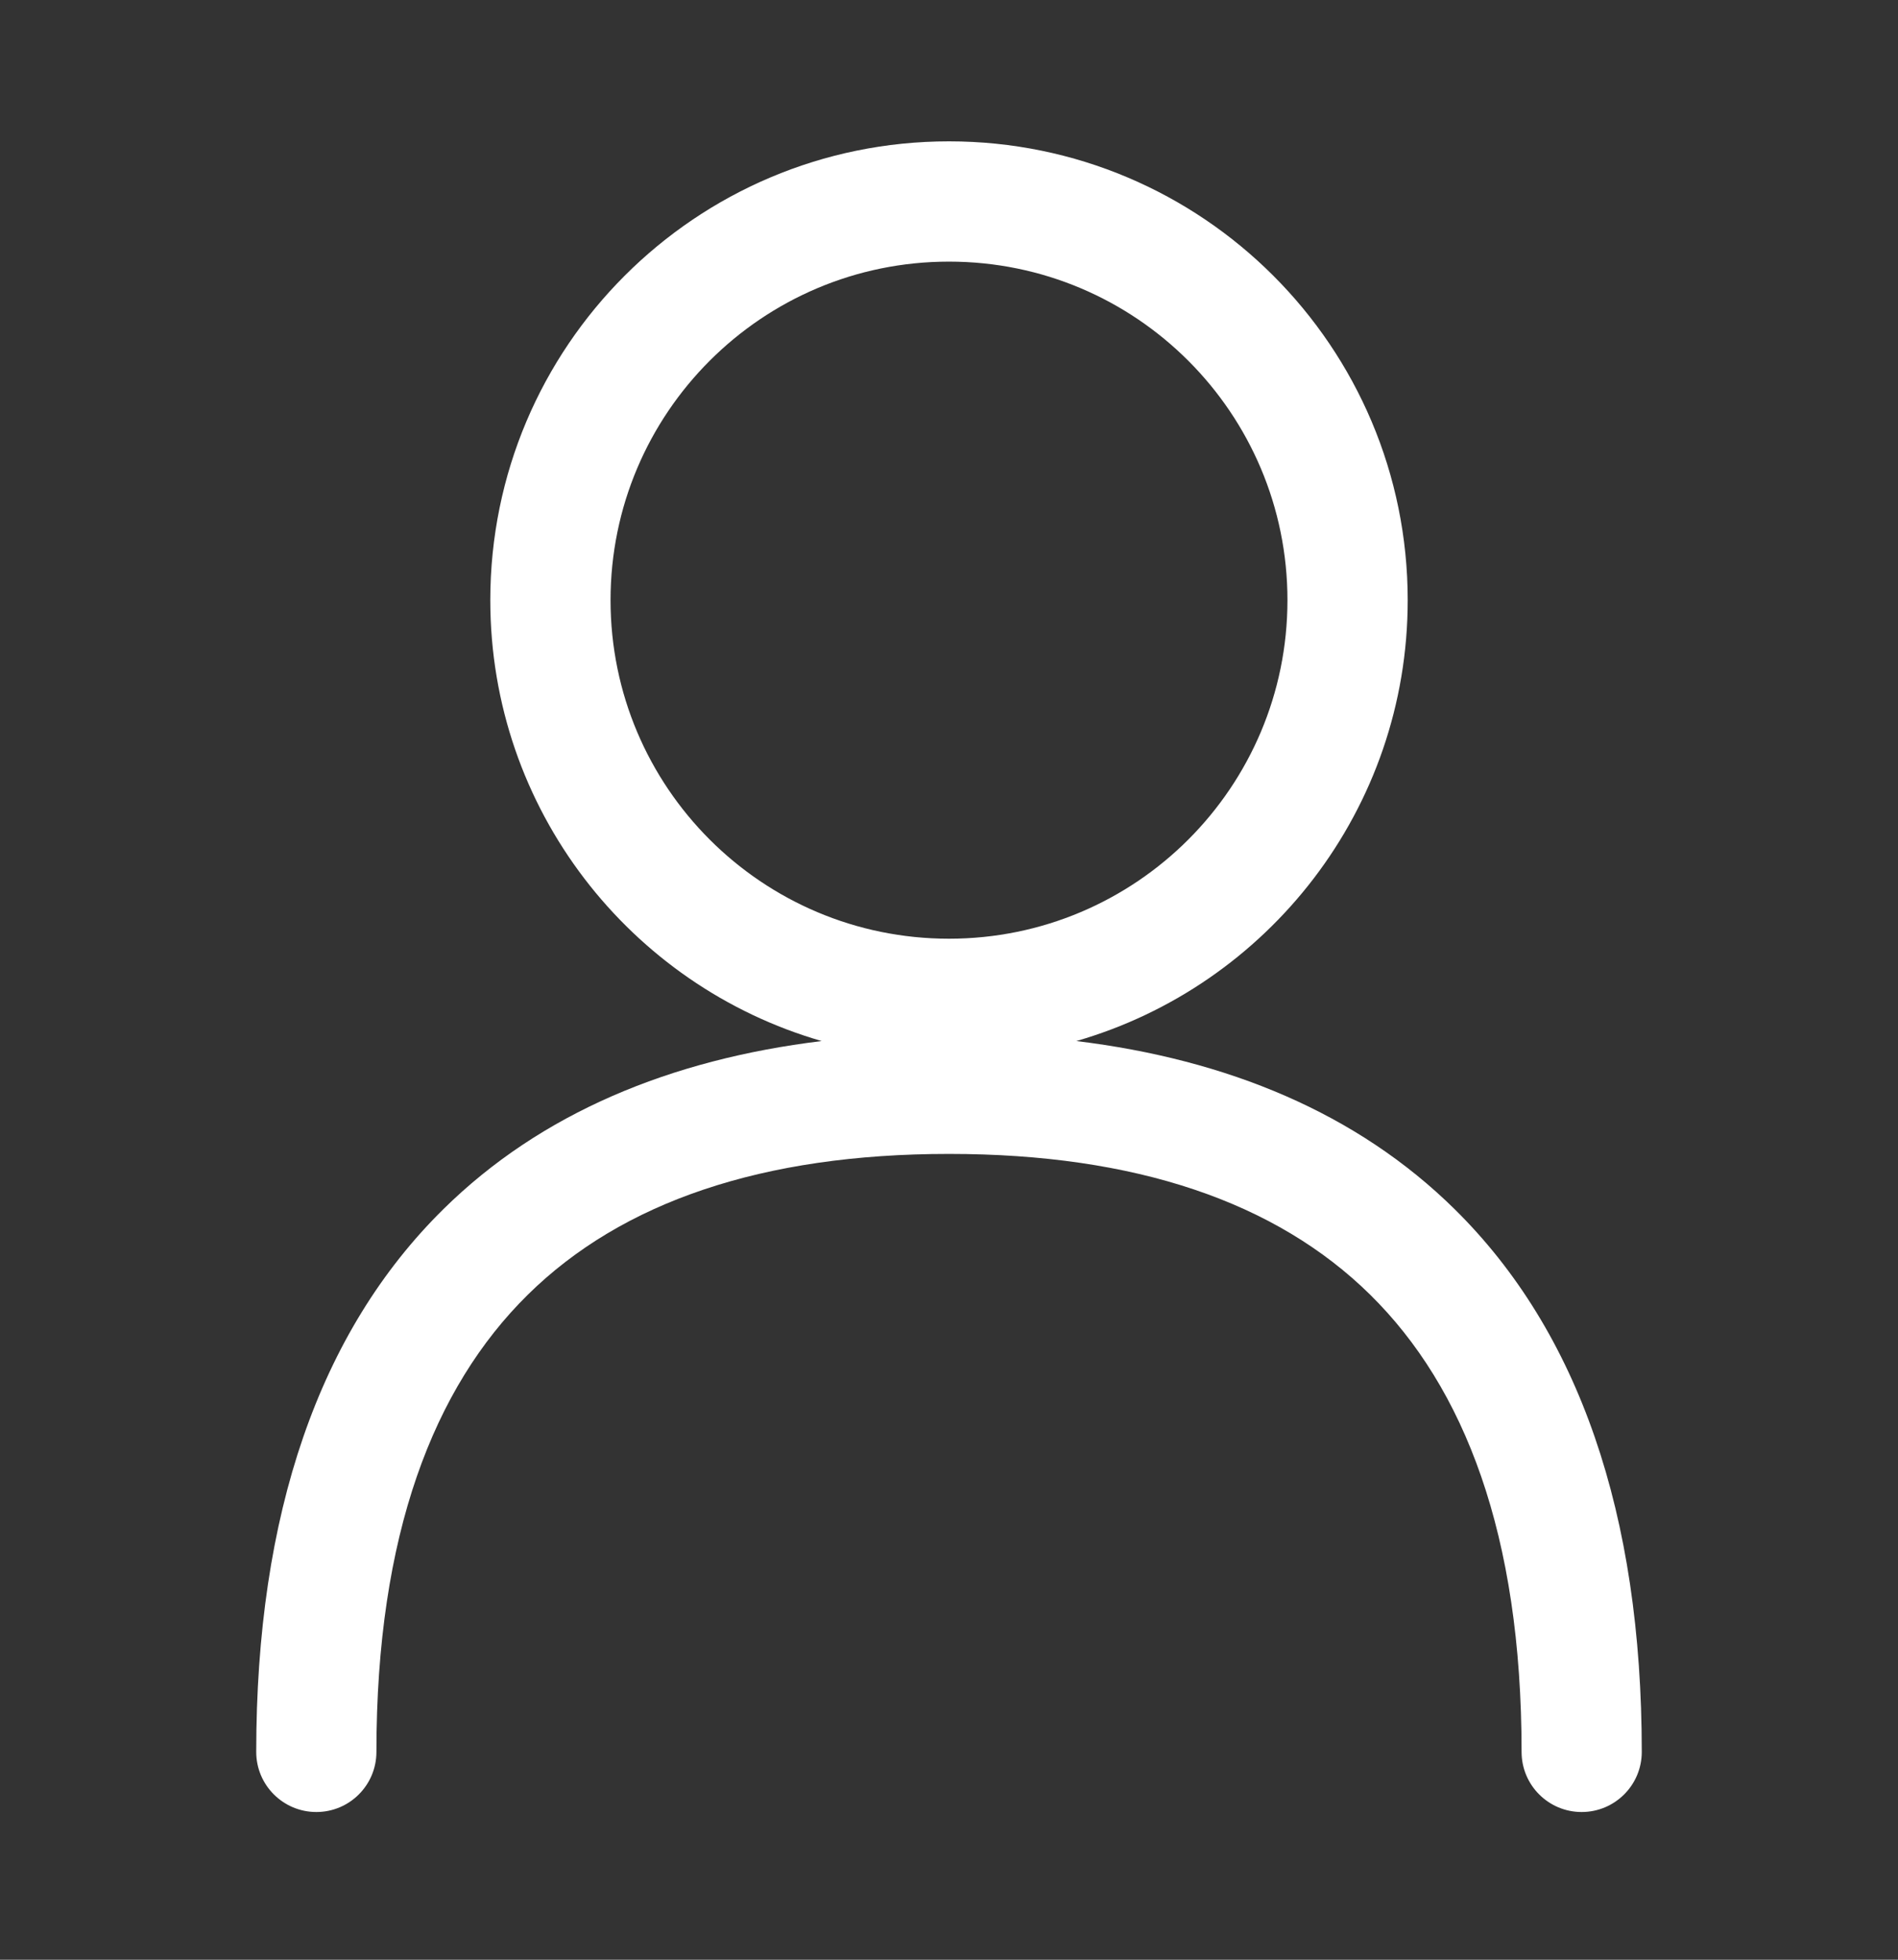 <svg width="31" height="32" viewBox="0 0 31 32" fill="none" xmlns="http://www.w3.org/2000/svg">
    <rect x="0" y="0" width="31" height="32" fill="#333333" stroke="none"/>
    <path fill-rule="evenodd" clip-rule="evenodd" d="M15.5 2.308C11.363 2.308 8.008 5.662 8.008 9.8C8.008 13.216 10.295 16.098 13.42 16.999C10.953 17.3 8.836 18.173 7.242 19.744C5.212 21.744 4.185 24.721 4.185 28.607C4.185 29.149 4.625 29.588 5.167 29.588C5.709 29.588 6.148 29.149 6.148 28.607C6.148 25.052 7.084 22.656 8.62 21.142C10.158 19.626 12.455 18.842 15.5 18.842C18.545 18.842 20.841 19.626 22.38 21.142C23.916 22.656 24.852 25.052 24.852 28.607C24.852 29.149 25.291 29.588 25.833 29.588C26.375 29.588 26.815 29.149 26.815 28.607C26.815 24.721 25.788 21.744 23.758 19.744C22.164 18.173 20.047 17.3 17.58 16.999C20.705 16.098 22.992 13.216 22.992 9.8C22.992 5.662 19.637 2.308 15.5 2.308ZM9.972 9.8C9.972 6.747 12.447 4.272 15.5 4.272C18.553 4.272 21.028 6.747 21.028 9.8C21.028 12.853 18.553 15.328 15.5 15.328C12.447 15.328 9.972 12.853 9.972 9.8Z" fill="white" />
</svg>
    